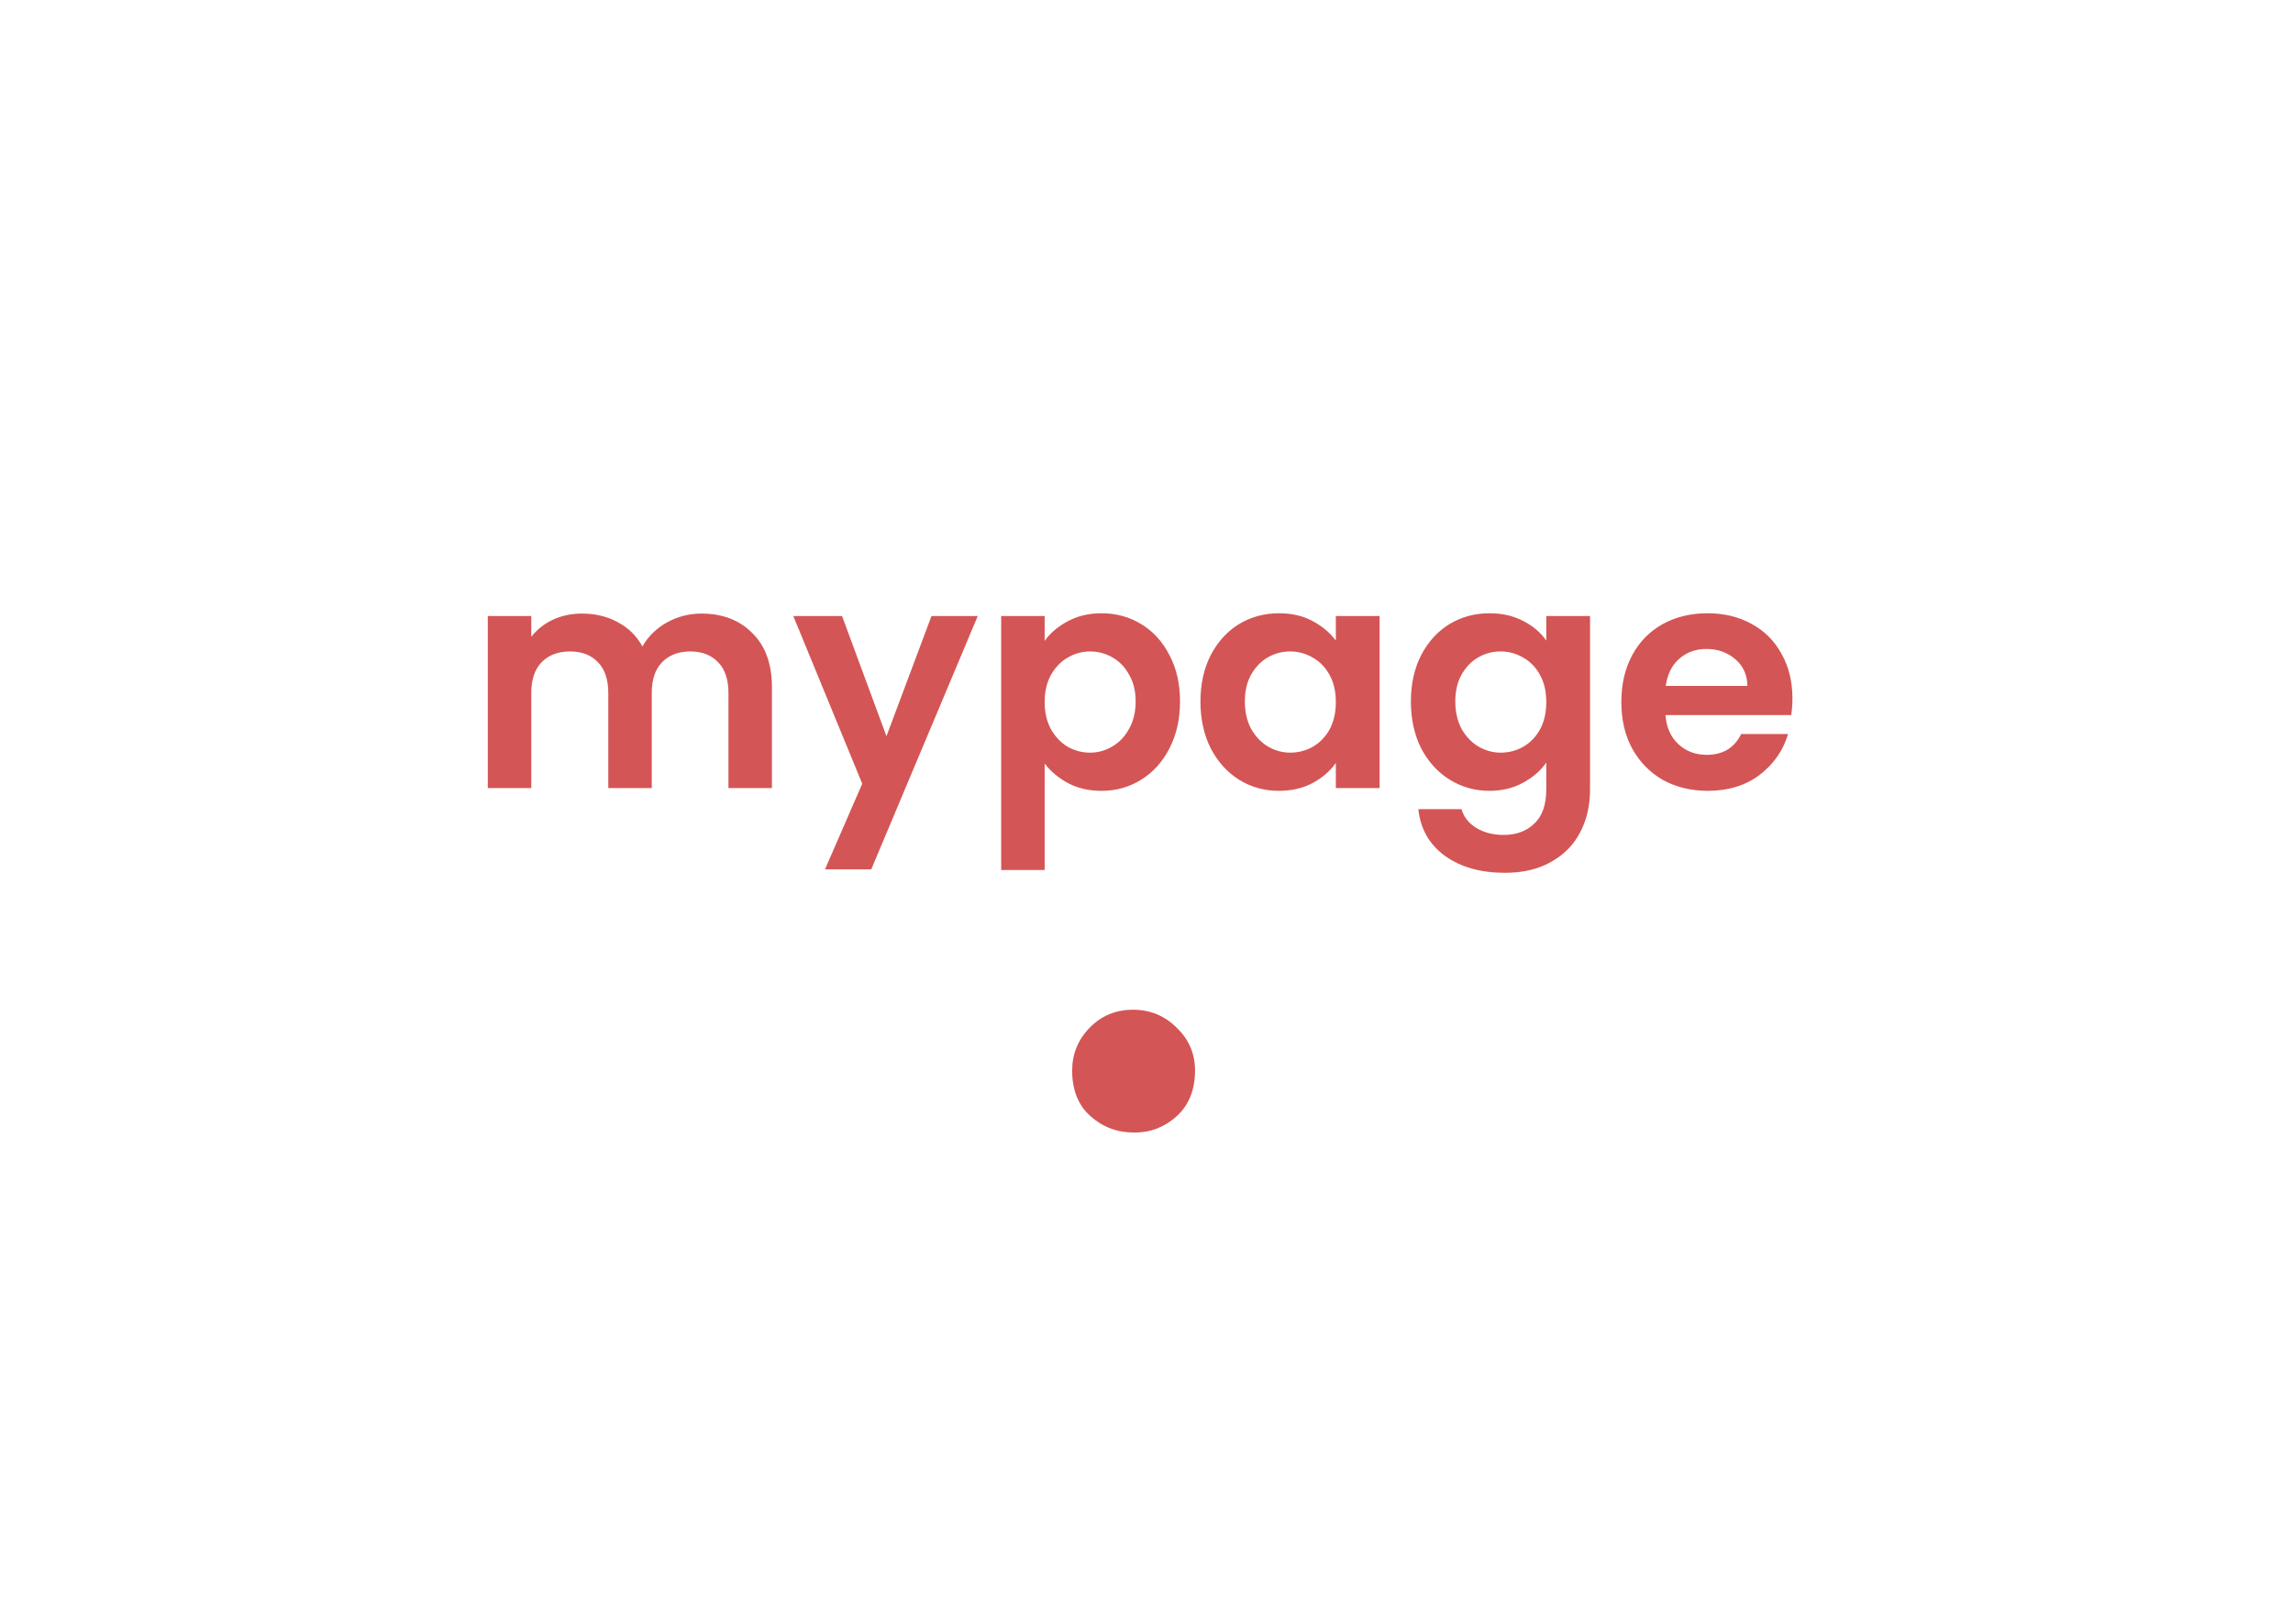 <svg width="96" height="68" viewBox="0 0 96 68" fill="none" xmlns="http://www.w3.org/2000/svg">
<g filter="url(#filter0_d_190_4357)">
<path d="M47.485 45.427C46.779 45.427 46.169 45.199 45.657 44.744C45.144 44.288 44.888 43.65 44.888 42.83C44.888 42.135 45.132 41.536 45.622 41.035C46.112 40.534 46.716 40.283 47.434 40.283C48.152 40.283 48.761 40.534 49.263 41.035C49.775 41.525 50.032 42.123 50.032 42.83C50.032 43.639 49.775 44.276 49.263 44.744C48.761 45.199 48.169 45.427 47.485 45.427Z" fill="#D45555"/>
<path d="M29.367 23.694C30.251 23.694 30.962 23.967 31.499 24.513C32.045 25.05 32.318 25.804 32.318 26.775V31H30.498V27.022C30.498 26.459 30.355 26.03 30.069 25.735C29.783 25.432 29.393 25.28 28.899 25.28C28.405 25.28 28.011 25.432 27.716 25.735C27.43 26.03 27.287 26.459 27.287 27.022V31H25.467V27.022C25.467 26.459 25.324 26.03 25.038 25.735C24.752 25.432 24.362 25.28 23.868 25.28C23.365 25.28 22.966 25.432 22.672 25.735C22.386 26.03 22.243 26.459 22.243 27.022V31H20.423V23.798H22.243V24.669C22.477 24.366 22.776 24.127 23.14 23.954C23.512 23.781 23.92 23.694 24.362 23.694C24.925 23.694 25.428 23.815 25.87 24.058C26.312 24.292 26.654 24.63 26.897 25.072C27.131 24.656 27.469 24.322 27.911 24.071C28.361 23.82 28.847 23.694 29.367 23.694ZM40.935 23.798L36.476 34.406H34.539L36.099 30.818L33.213 23.798H35.254L37.113 28.829L38.998 23.798H40.935ZM43.736 24.838C43.97 24.509 44.291 24.236 44.698 24.019C45.114 23.794 45.586 23.681 46.115 23.681C46.73 23.681 47.285 23.833 47.779 24.136C48.282 24.439 48.676 24.873 48.962 25.436C49.257 25.991 49.404 26.636 49.404 27.373C49.404 28.11 49.257 28.764 48.962 29.336C48.676 29.899 48.282 30.337 47.779 30.649C47.285 30.961 46.73 31.117 46.115 31.117C45.586 31.117 45.118 31.009 44.711 30.792C44.312 30.575 43.987 30.302 43.736 29.973V34.432H41.916V23.798H43.736V24.838ZM47.545 27.373C47.545 26.94 47.454 26.567 47.272 26.255C47.099 25.934 46.865 25.692 46.57 25.527C46.284 25.362 45.972 25.28 45.634 25.28C45.305 25.28 44.993 25.367 44.698 25.54C44.412 25.705 44.178 25.947 43.996 26.268C43.823 26.589 43.736 26.966 43.736 27.399C43.736 27.832 43.823 28.209 43.996 28.53C44.178 28.851 44.412 29.098 44.698 29.271C44.993 29.436 45.305 29.518 45.634 29.518C45.972 29.518 46.284 29.431 46.57 29.258C46.865 29.085 47.099 28.838 47.272 28.517C47.454 28.196 47.545 27.815 47.545 27.373ZM50.259 27.373C50.259 26.645 50.402 25.999 50.688 25.436C50.982 24.873 51.377 24.439 51.871 24.136C52.373 23.833 52.932 23.681 53.548 23.681C54.085 23.681 54.553 23.789 54.952 24.006C55.359 24.223 55.684 24.496 55.927 24.825V23.798H57.76V31H55.927V29.947C55.693 30.285 55.368 30.567 54.952 30.792C54.544 31.009 54.072 31.117 53.535 31.117C52.928 31.117 52.373 30.961 51.871 30.649C51.377 30.337 50.982 29.899 50.688 29.336C50.402 28.764 50.259 28.11 50.259 27.373ZM55.927 27.399C55.927 26.957 55.84 26.58 55.667 26.268C55.493 25.947 55.259 25.705 54.965 25.54C54.67 25.367 54.354 25.28 54.016 25.28C53.678 25.28 53.366 25.362 53.08 25.527C52.794 25.692 52.56 25.934 52.378 26.255C52.204 26.567 52.118 26.94 52.118 27.373C52.118 27.806 52.204 28.188 52.378 28.517C52.56 28.838 52.794 29.085 53.08 29.258C53.374 29.431 53.686 29.518 54.016 29.518C54.354 29.518 54.67 29.436 54.965 29.271C55.259 29.098 55.493 28.855 55.667 28.543C55.84 28.222 55.927 27.841 55.927 27.399ZM62.358 23.681C62.895 23.681 63.368 23.789 63.775 24.006C64.183 24.214 64.503 24.487 64.737 24.825V23.798H66.57V31.052C66.57 31.719 66.436 32.313 66.167 32.833C65.898 33.362 65.496 33.778 64.958 34.081C64.421 34.393 63.771 34.549 63.008 34.549C61.986 34.549 61.145 34.311 60.486 33.834C59.836 33.357 59.468 32.707 59.381 31.884H61.188C61.283 32.213 61.487 32.473 61.799 32.664C62.12 32.863 62.505 32.963 62.956 32.963C63.485 32.963 63.914 32.803 64.243 32.482C64.573 32.17 64.737 31.693 64.737 31.052V29.934C64.503 30.272 64.178 30.554 63.762 30.779C63.355 31.004 62.887 31.117 62.358 31.117C61.752 31.117 61.197 30.961 60.694 30.649C60.191 30.337 59.793 29.899 59.498 29.336C59.212 28.764 59.069 28.11 59.069 27.373C59.069 26.645 59.212 25.999 59.498 25.436C59.793 24.873 60.187 24.439 60.681 24.136C61.184 23.833 61.743 23.681 62.358 23.681ZM64.737 27.399C64.737 26.957 64.65 26.58 64.477 26.268C64.304 25.947 64.07 25.705 63.775 25.54C63.48 25.367 63.164 25.28 62.826 25.28C62.488 25.28 62.176 25.362 61.89 25.527C61.604 25.692 61.37 25.934 61.188 26.255C61.015 26.567 60.928 26.94 60.928 27.373C60.928 27.806 61.015 28.188 61.188 28.517C61.37 28.838 61.604 29.085 61.89 29.258C62.185 29.431 62.497 29.518 62.826 29.518C63.164 29.518 63.48 29.436 63.775 29.271C64.07 29.098 64.304 28.855 64.477 28.543C64.65 28.222 64.737 27.841 64.737 27.399ZM75.043 27.243C75.043 27.503 75.025 27.737 74.991 27.945H69.726C69.769 28.465 69.951 28.872 70.272 29.167C70.592 29.462 70.987 29.609 71.455 29.609C72.131 29.609 72.612 29.319 72.898 28.738H74.861C74.653 29.431 74.254 30.003 73.665 30.454C73.075 30.896 72.352 31.117 71.494 31.117C70.8 31.117 70.176 30.965 69.622 30.662C69.076 30.35 68.647 29.912 68.335 29.349C68.031 28.786 67.88 28.136 67.88 27.399C67.88 26.654 68.031 25.999 68.335 25.436C68.638 24.873 69.063 24.439 69.609 24.136C70.155 23.833 70.783 23.681 71.494 23.681C72.178 23.681 72.789 23.828 73.327 24.123C73.873 24.418 74.293 24.838 74.588 25.384C74.891 25.921 75.043 26.541 75.043 27.243ZM73.158 26.723C73.149 26.255 72.98 25.882 72.651 25.605C72.321 25.319 71.918 25.176 71.442 25.176C70.991 25.176 70.61 25.315 70.298 25.592C69.994 25.861 69.808 26.238 69.739 26.723H73.158Z" fill="#D45555"/>
</g>
<defs>
<filter id="filter0_d_190_4357" x="0.423" y="5.681" width="94.62" height="61.746" filterUnits="userSpaceOnUse" color-interpolation-filters="sRGB">
<feFlood flood-opacity="0" result="BackgroundImageFix"/>
<feColorMatrix in="SourceAlpha" type="matrix" values="0 0 0 0 0 0 0 0 0 0 0 0 0 0 0 0 0 0 127 0" result="hardAlpha"/>
<feOffset dy="2"/>
<feGaussianBlur stdDeviation="10"/>
<feComposite in2="hardAlpha" operator="out"/>
<feColorMatrix type="matrix" values="0 0 0 0 0.035 0 0 0 0 0.984 0 0 0 0 0.827 0 0 0 0.15 0"/>
<feBlend mode="normal" in2="BackgroundImageFix" result="effect1_dropShadow_190_4357"/>
<feBlend mode="normal" in="SourceGraphic" in2="effect1_dropShadow_190_4357" result="shape"/>
</filter>
</defs>
</svg>
